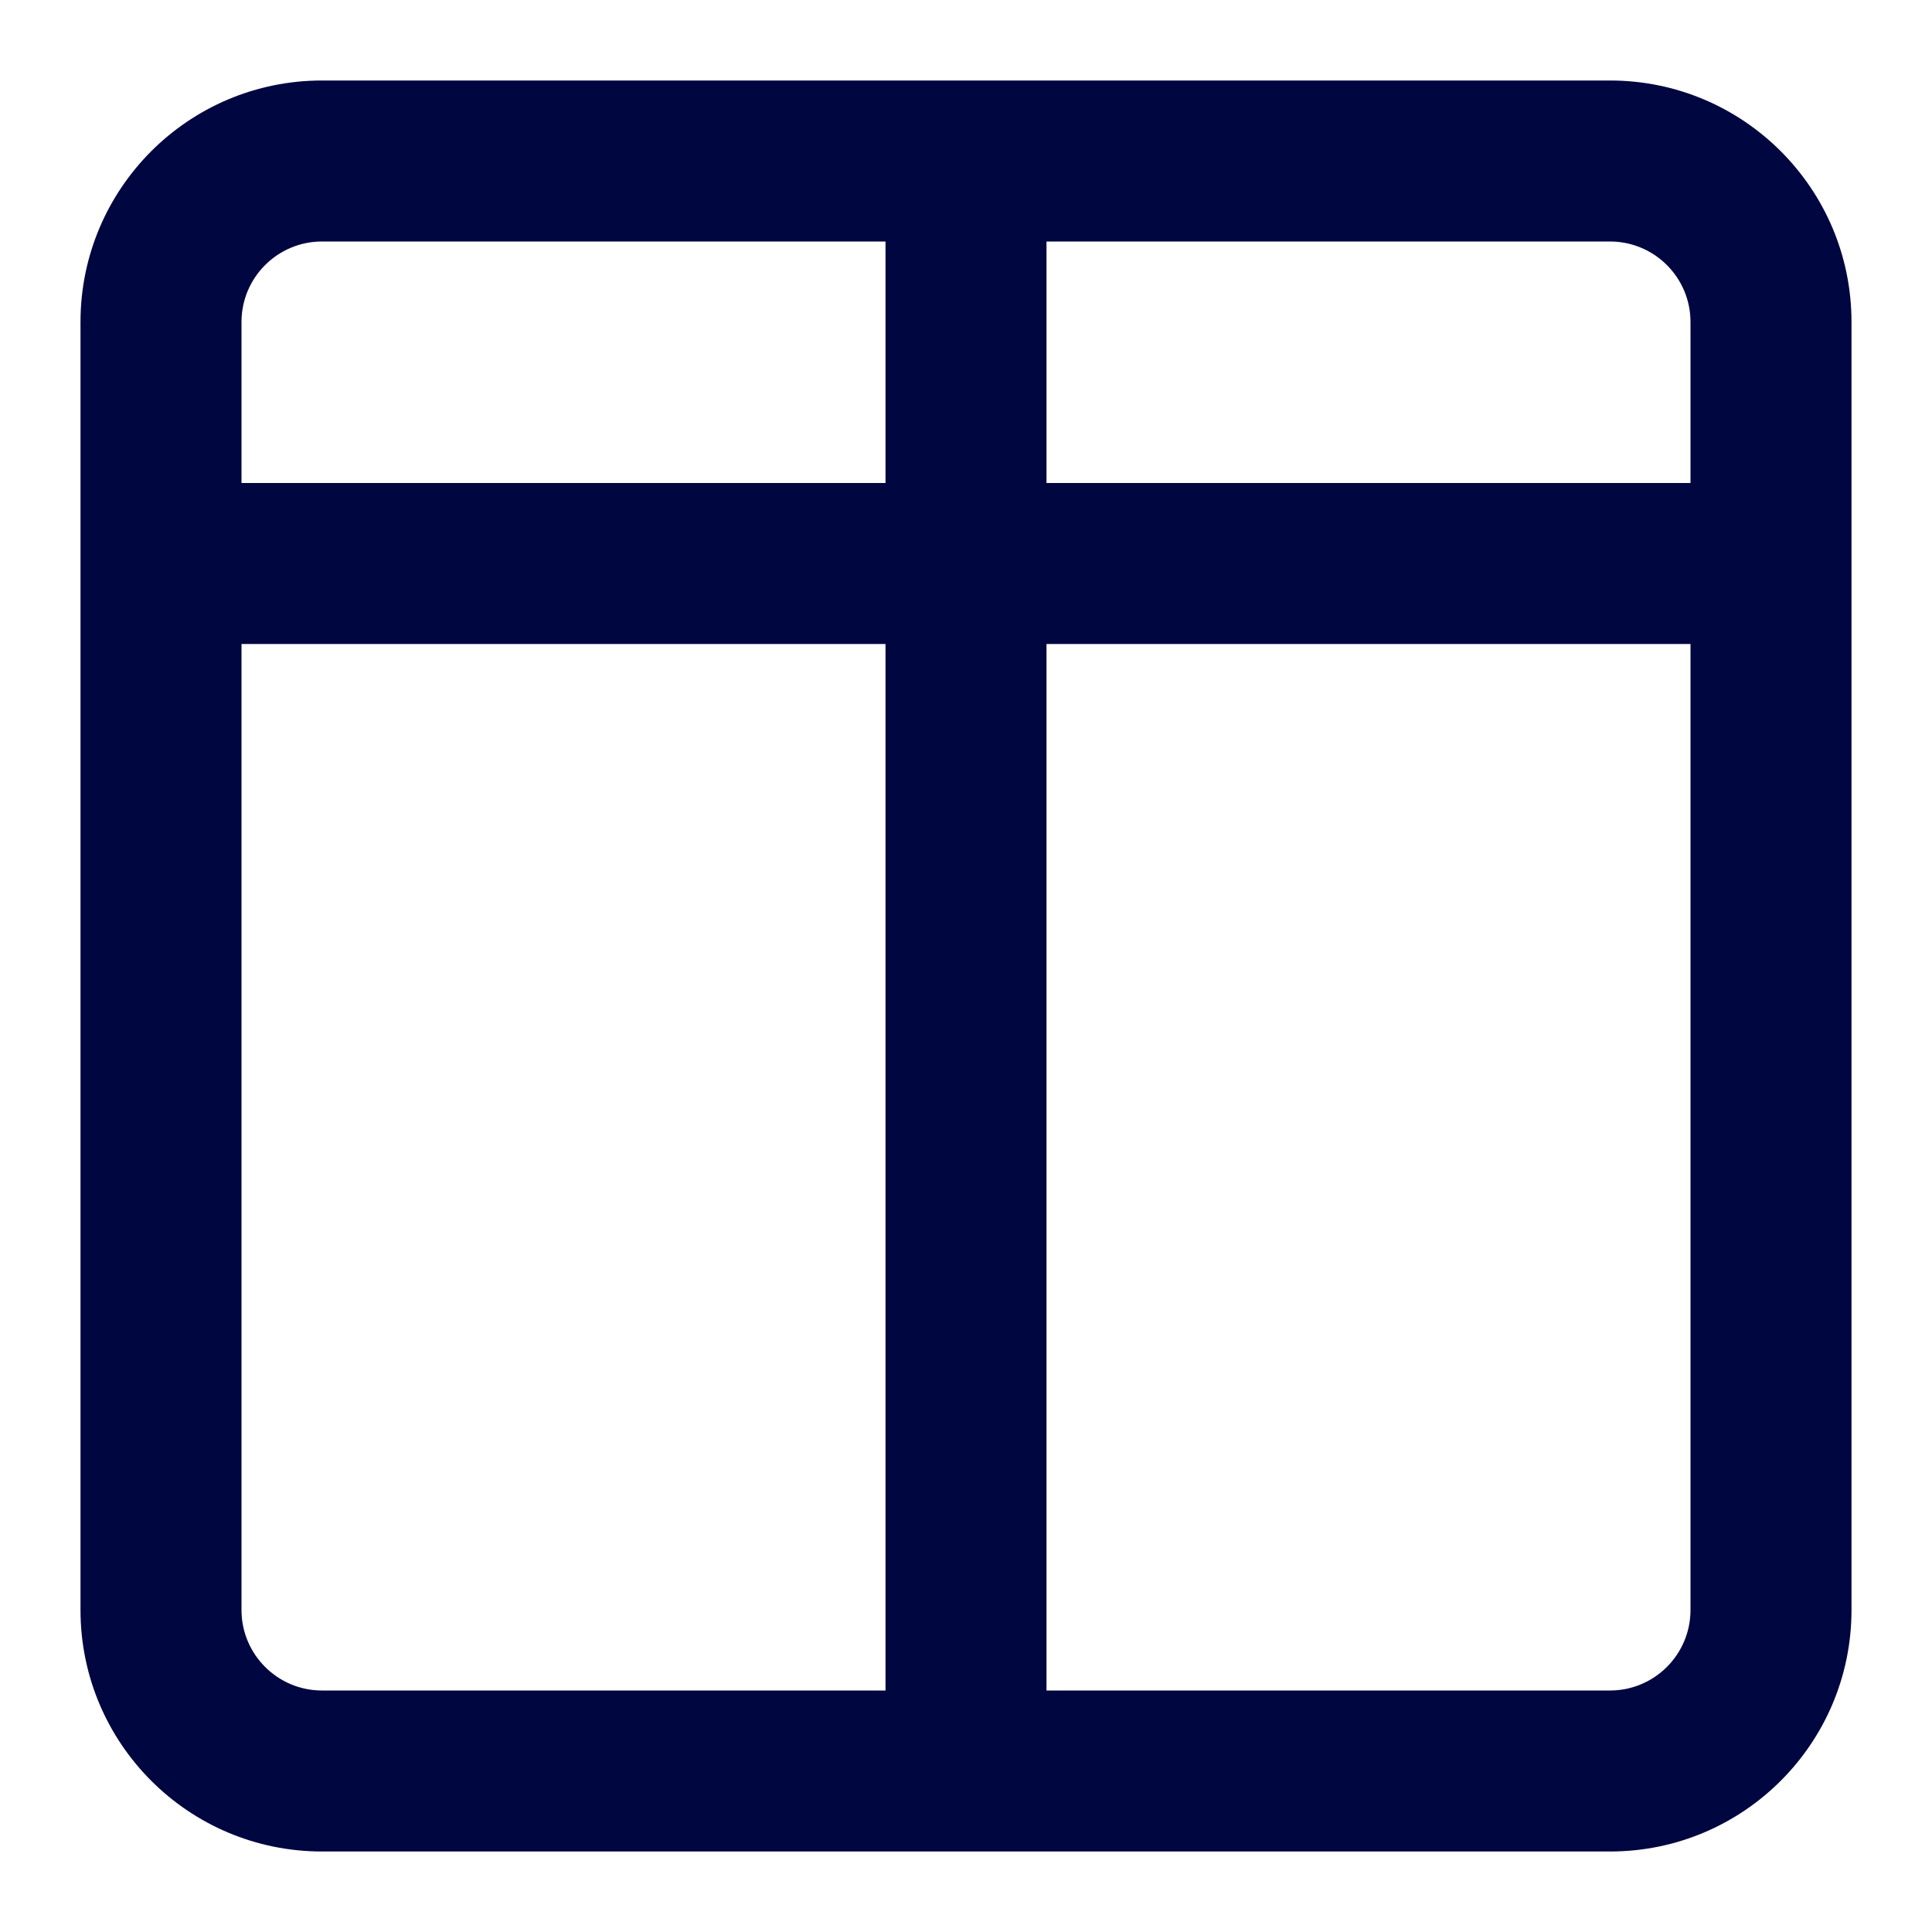 <svg width="24" height="24" viewBox="0 0 24 24" fill="none" xmlns="http://www.w3.org/2000/svg">
<path fill-rule="evenodd" clip-rule="evenodd" d="M1 4C1 2.343 2.343 1 4 1H20C21.657 1 23 2.343 23 4V20C23 21.657 21.657 23 20 23H4C2.343 23 1 21.657 1 20V4ZM4 3C3.448 3 3 3.448 3 4V6H11V3H4ZM13 3V6H21V4C21 3.448 20.552 3 20 3H13ZM21 8H13V21H20C20.552 21 21 20.552 21 20V8ZM11 21V8H3V20C3 20.552 3.448 21 4 21H11Z" fill="#000640"/>
</svg>
